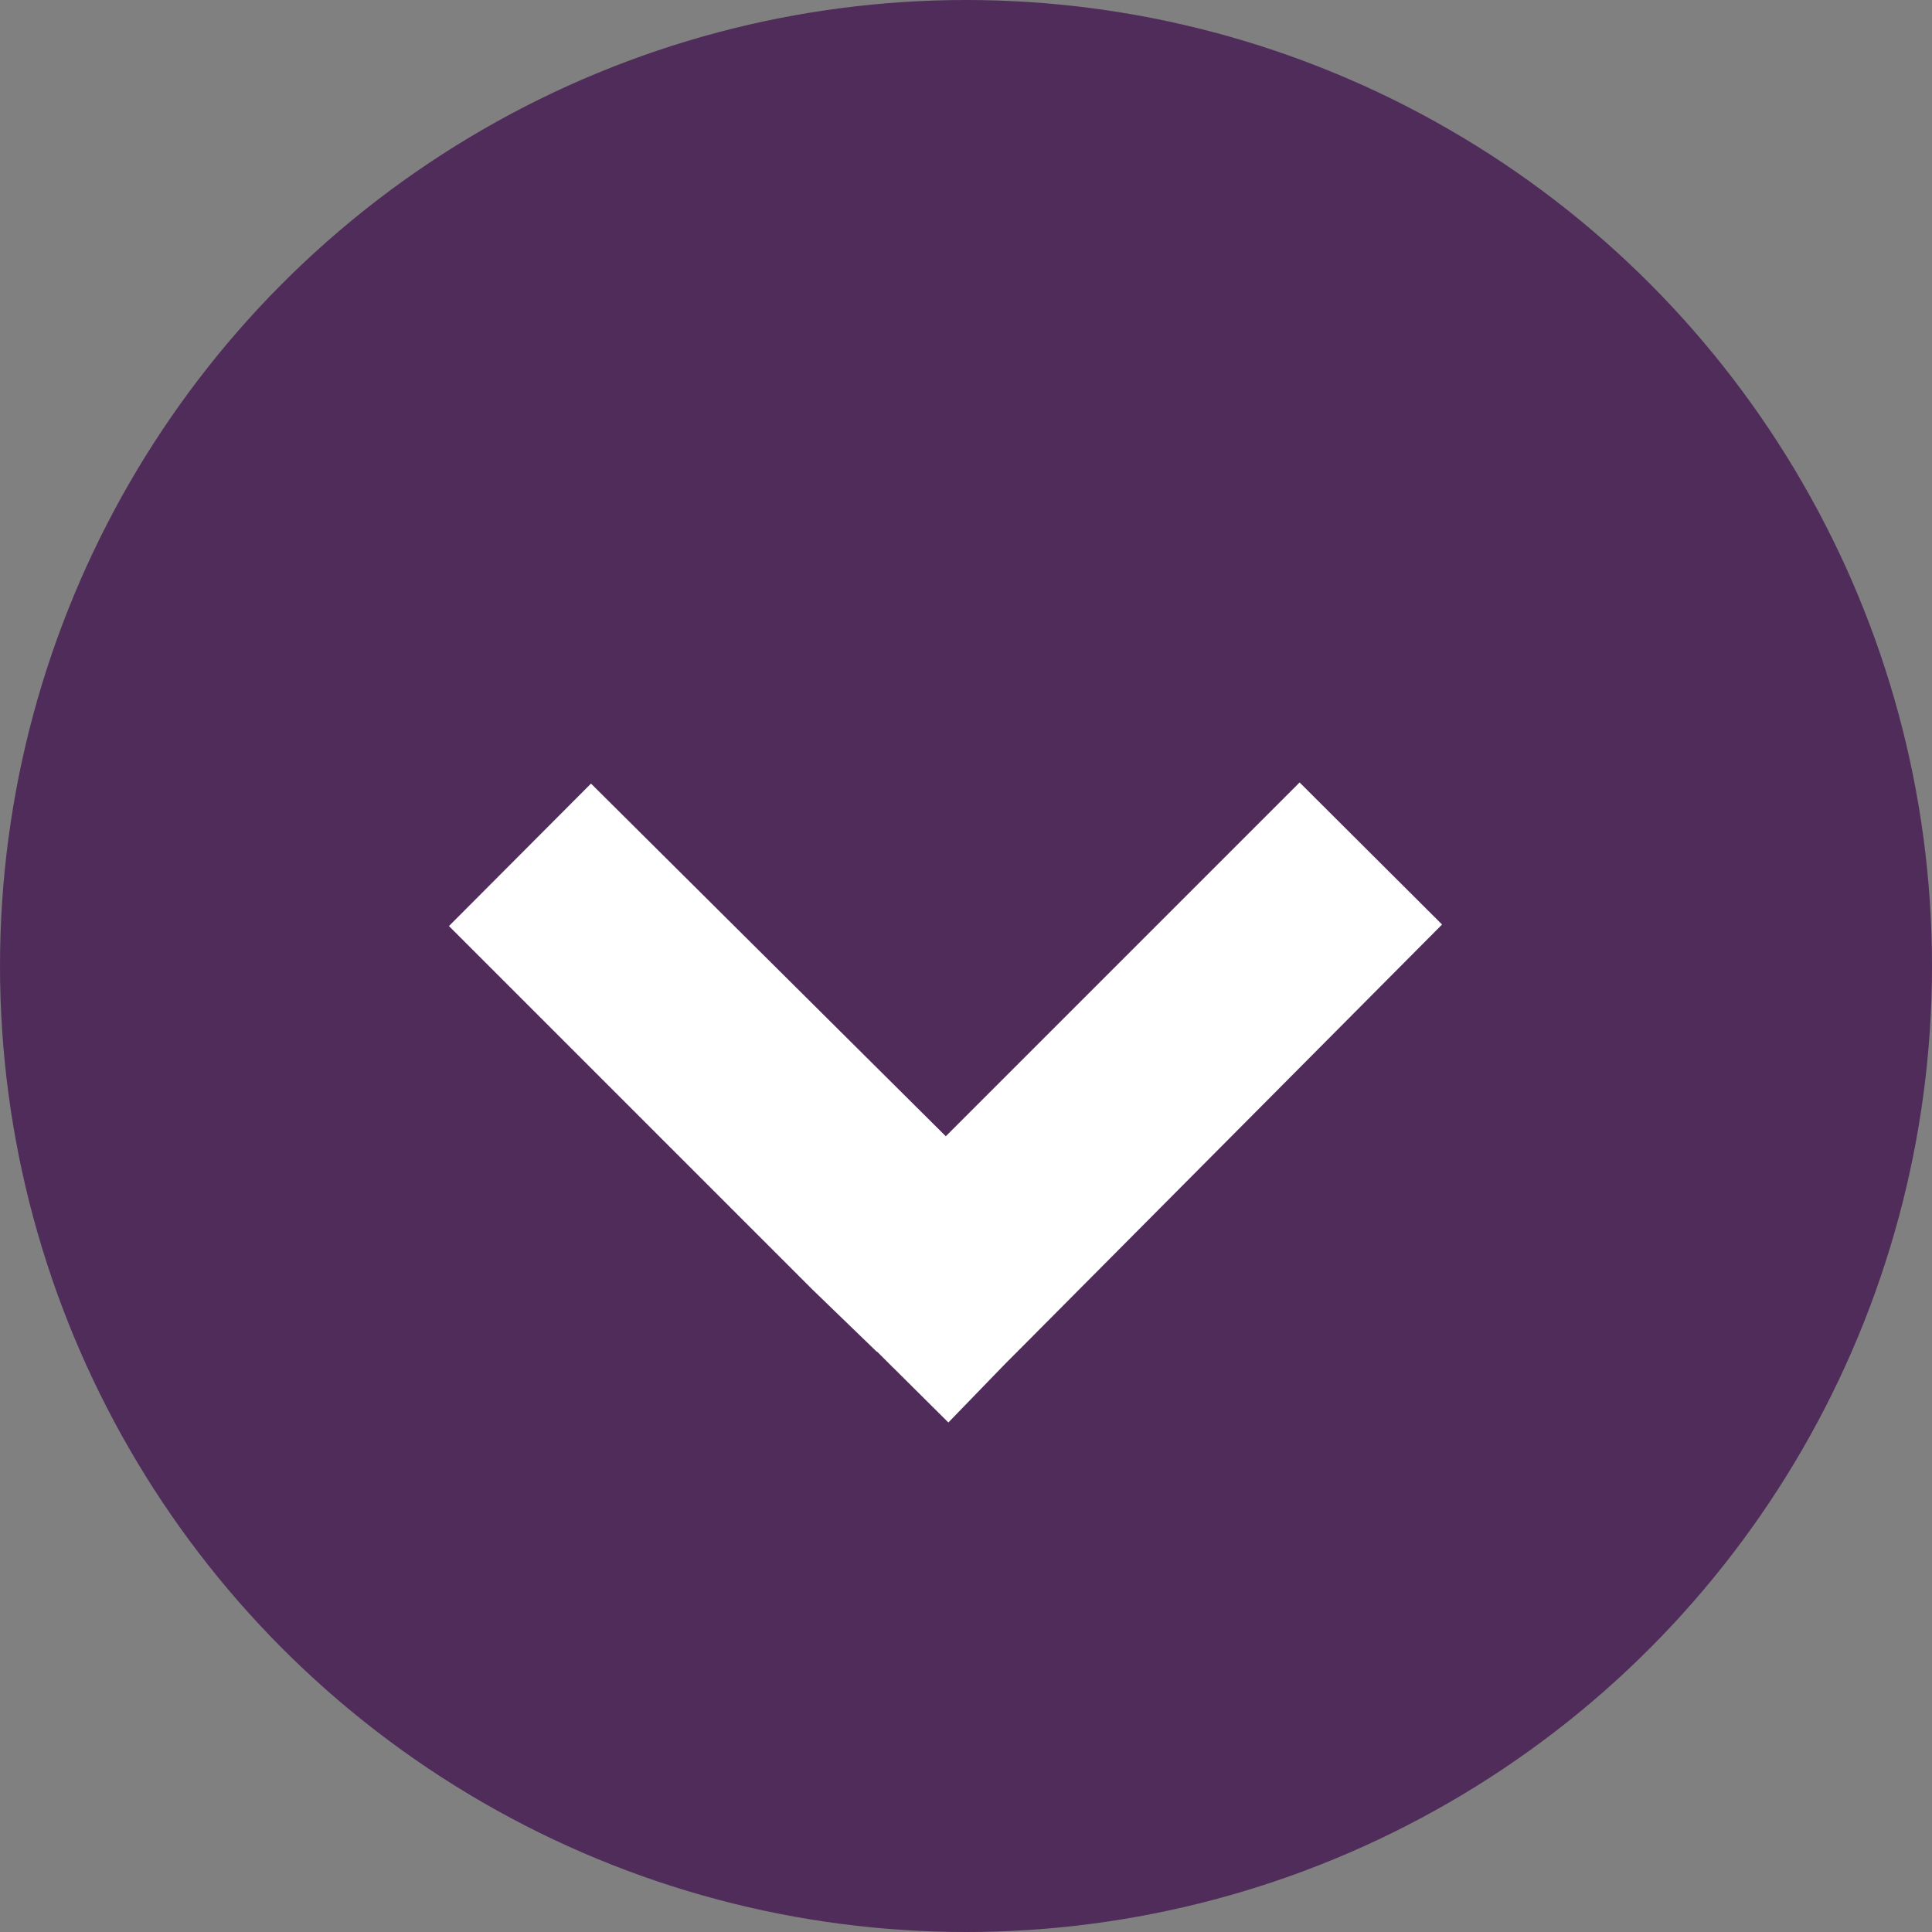 <svg xmlns="http://www.w3.org/2000/svg" viewBox="0 0 19.206 19.206">
  <rect x="0" y="0" width="19.206" height="19.206" fill="#808080" stroke="none"/>
  <defs>
    <style>
      .cls-1 {
        fill: #502c5a;
      }

      .cls-2 {
        fill: none;
        stroke: #fff;
        stroke-width: 2px;
      }
    </style>
  </defs>
  <g id="Group_967" data-name="Group 967" transform="translate(1071.206 -1486) rotate(90)">
    <circle id="Эллипс_4" data-name="Эллипс 4" class="cls-1" cx="9.603" cy="9.603" r="9.603" transform="translate(1486 1071.206) rotate(-90)"/>
    <path id="Union_6" data-name="Union 6" class="cls-2" d="M5.984,5.974,5.1,5.989H0l5.984-.018L5.97,5.1V0l.017,5.971h.235l-.235,0v.248Z" transform="translate(1490.264 1061.801) rotate(-45)"/>
  </g>
</svg>
